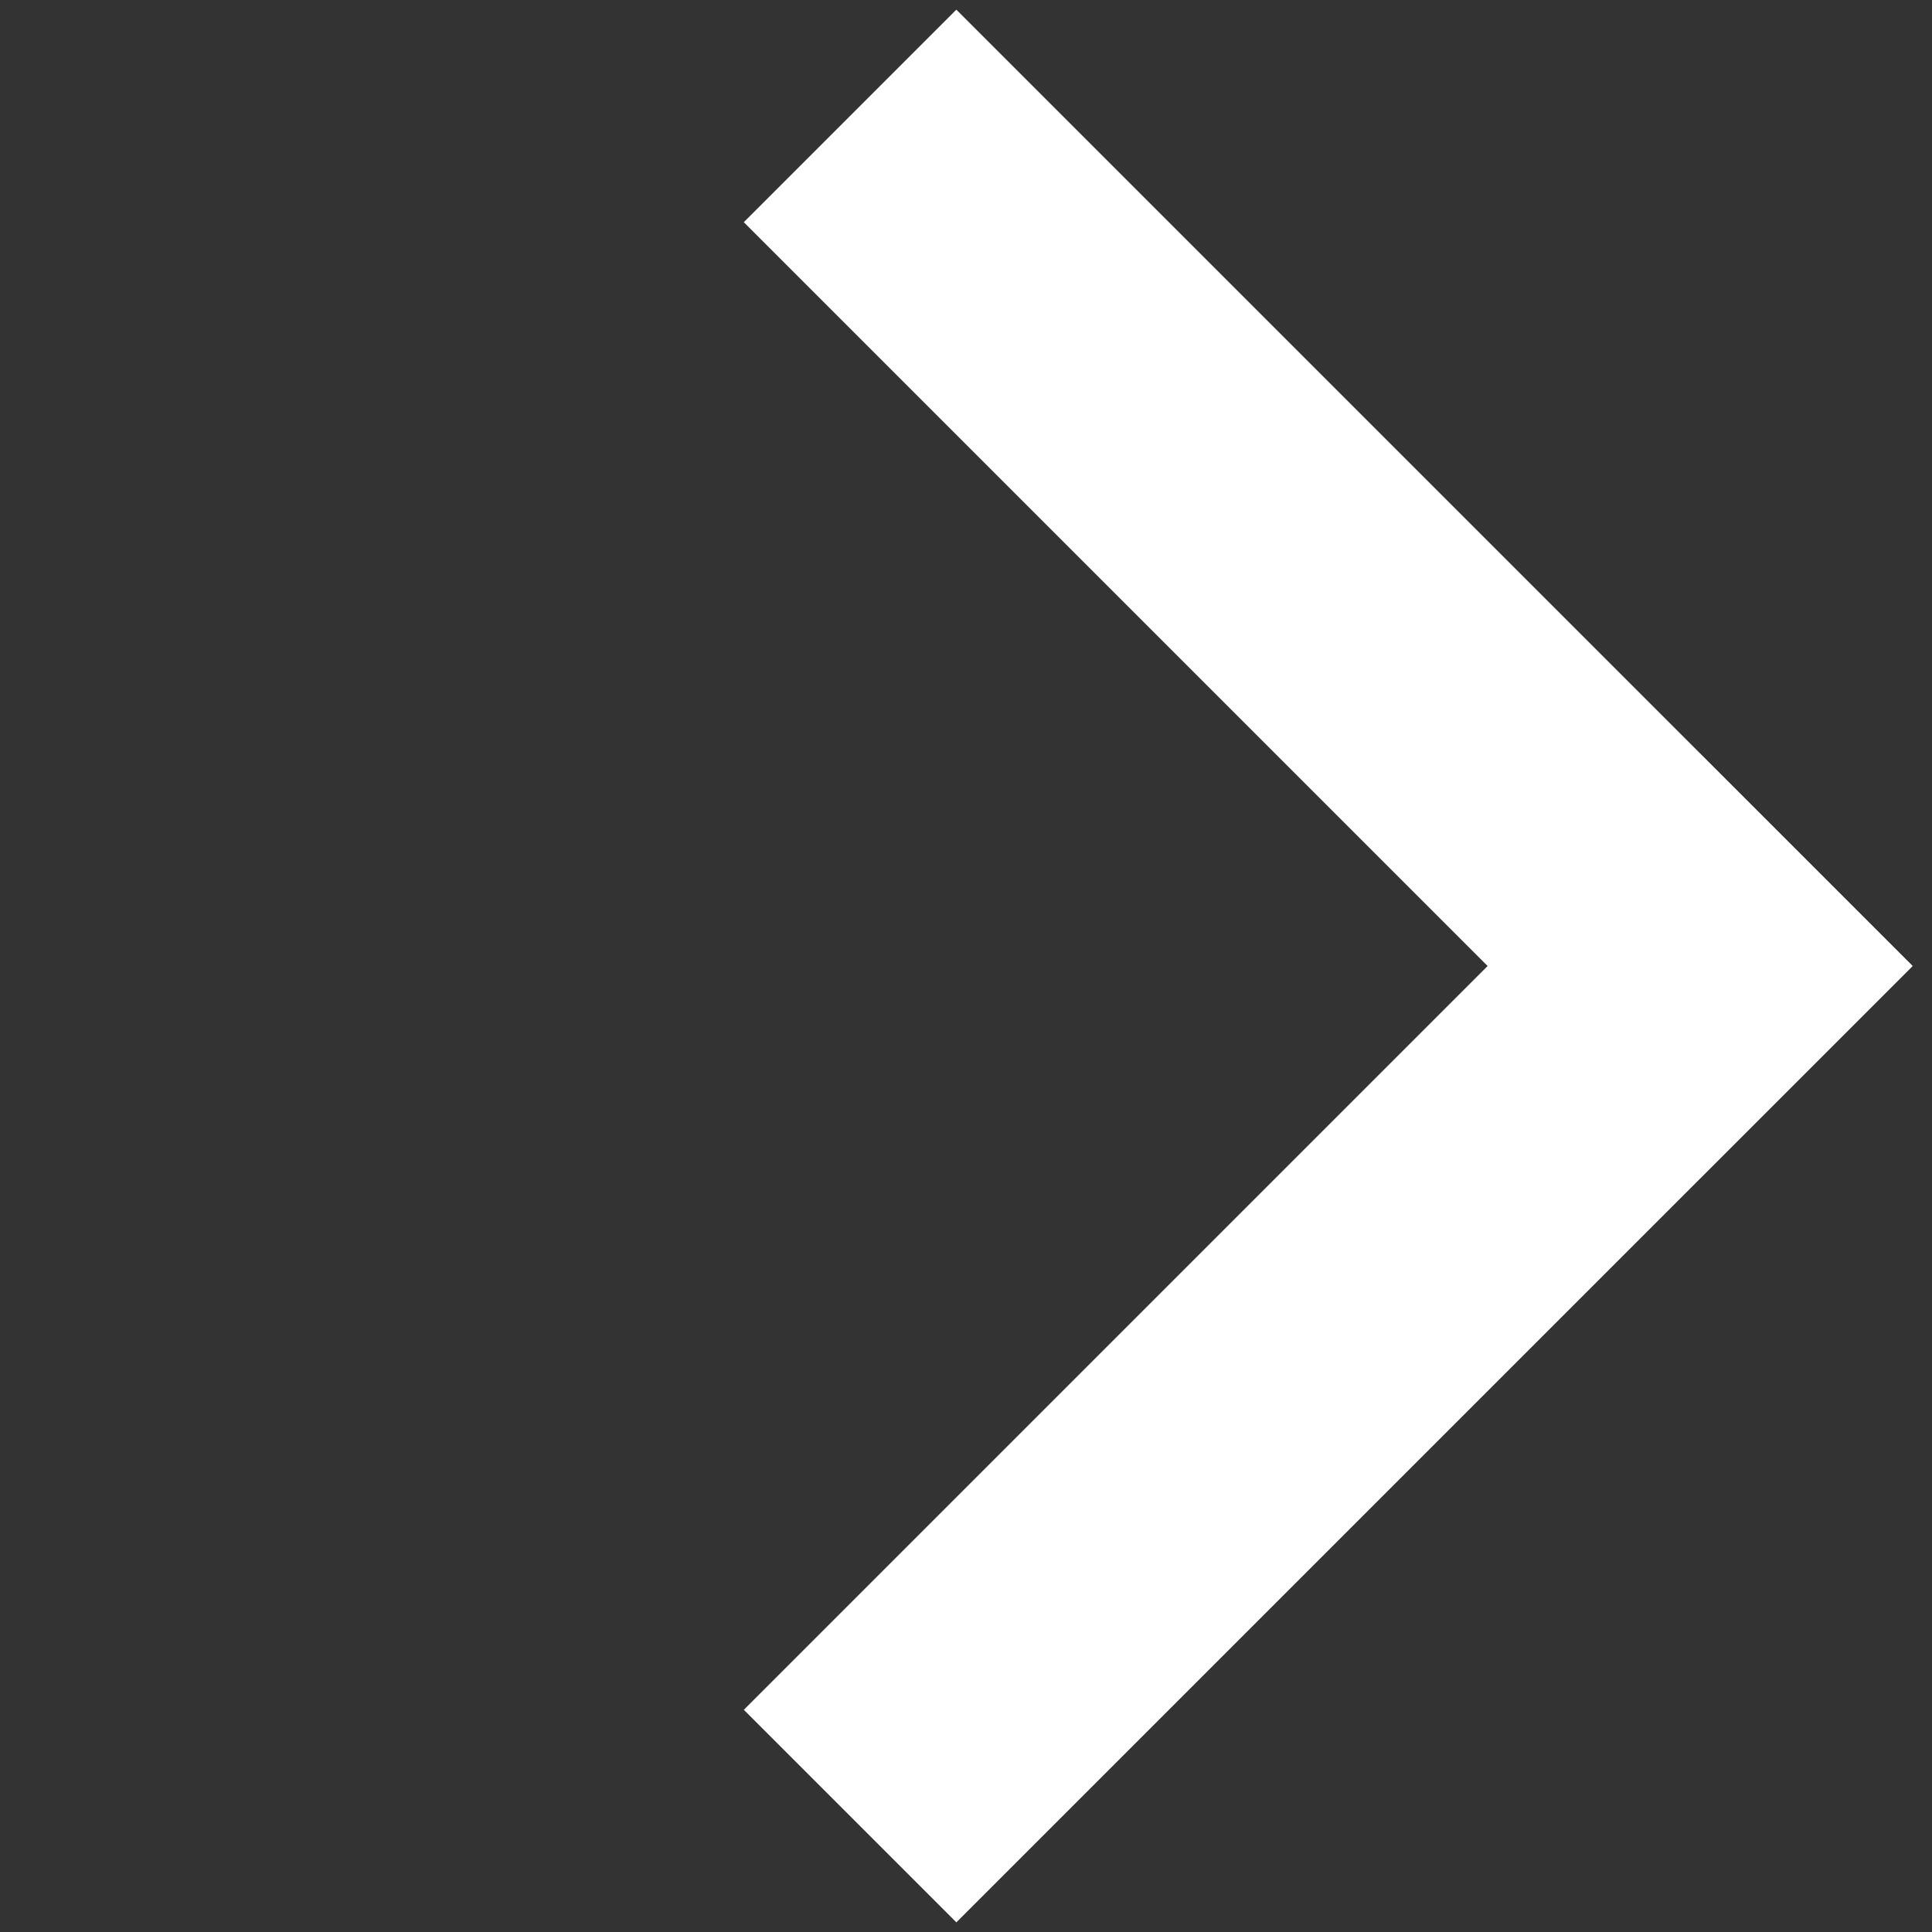 <svg width="10" height="10" viewBox="0 0 10 10" fill="none" xmlns="http://www.w3.org/2000/svg">
<rect x="0" y="0" width="10" height="10" fill="#333333" stroke="none"/>
<rect width="7" height="1.556" transform="matrix(0.707 -0.707 0.707 0.707 3.85 8.85)" fill="#FFFFFF"/>
<rect width="7" height="1.556" transform="matrix(0.707 0.707 -0.707 0.707 4.95 0.05)" fill="#FFFFFF"/>
</svg>
